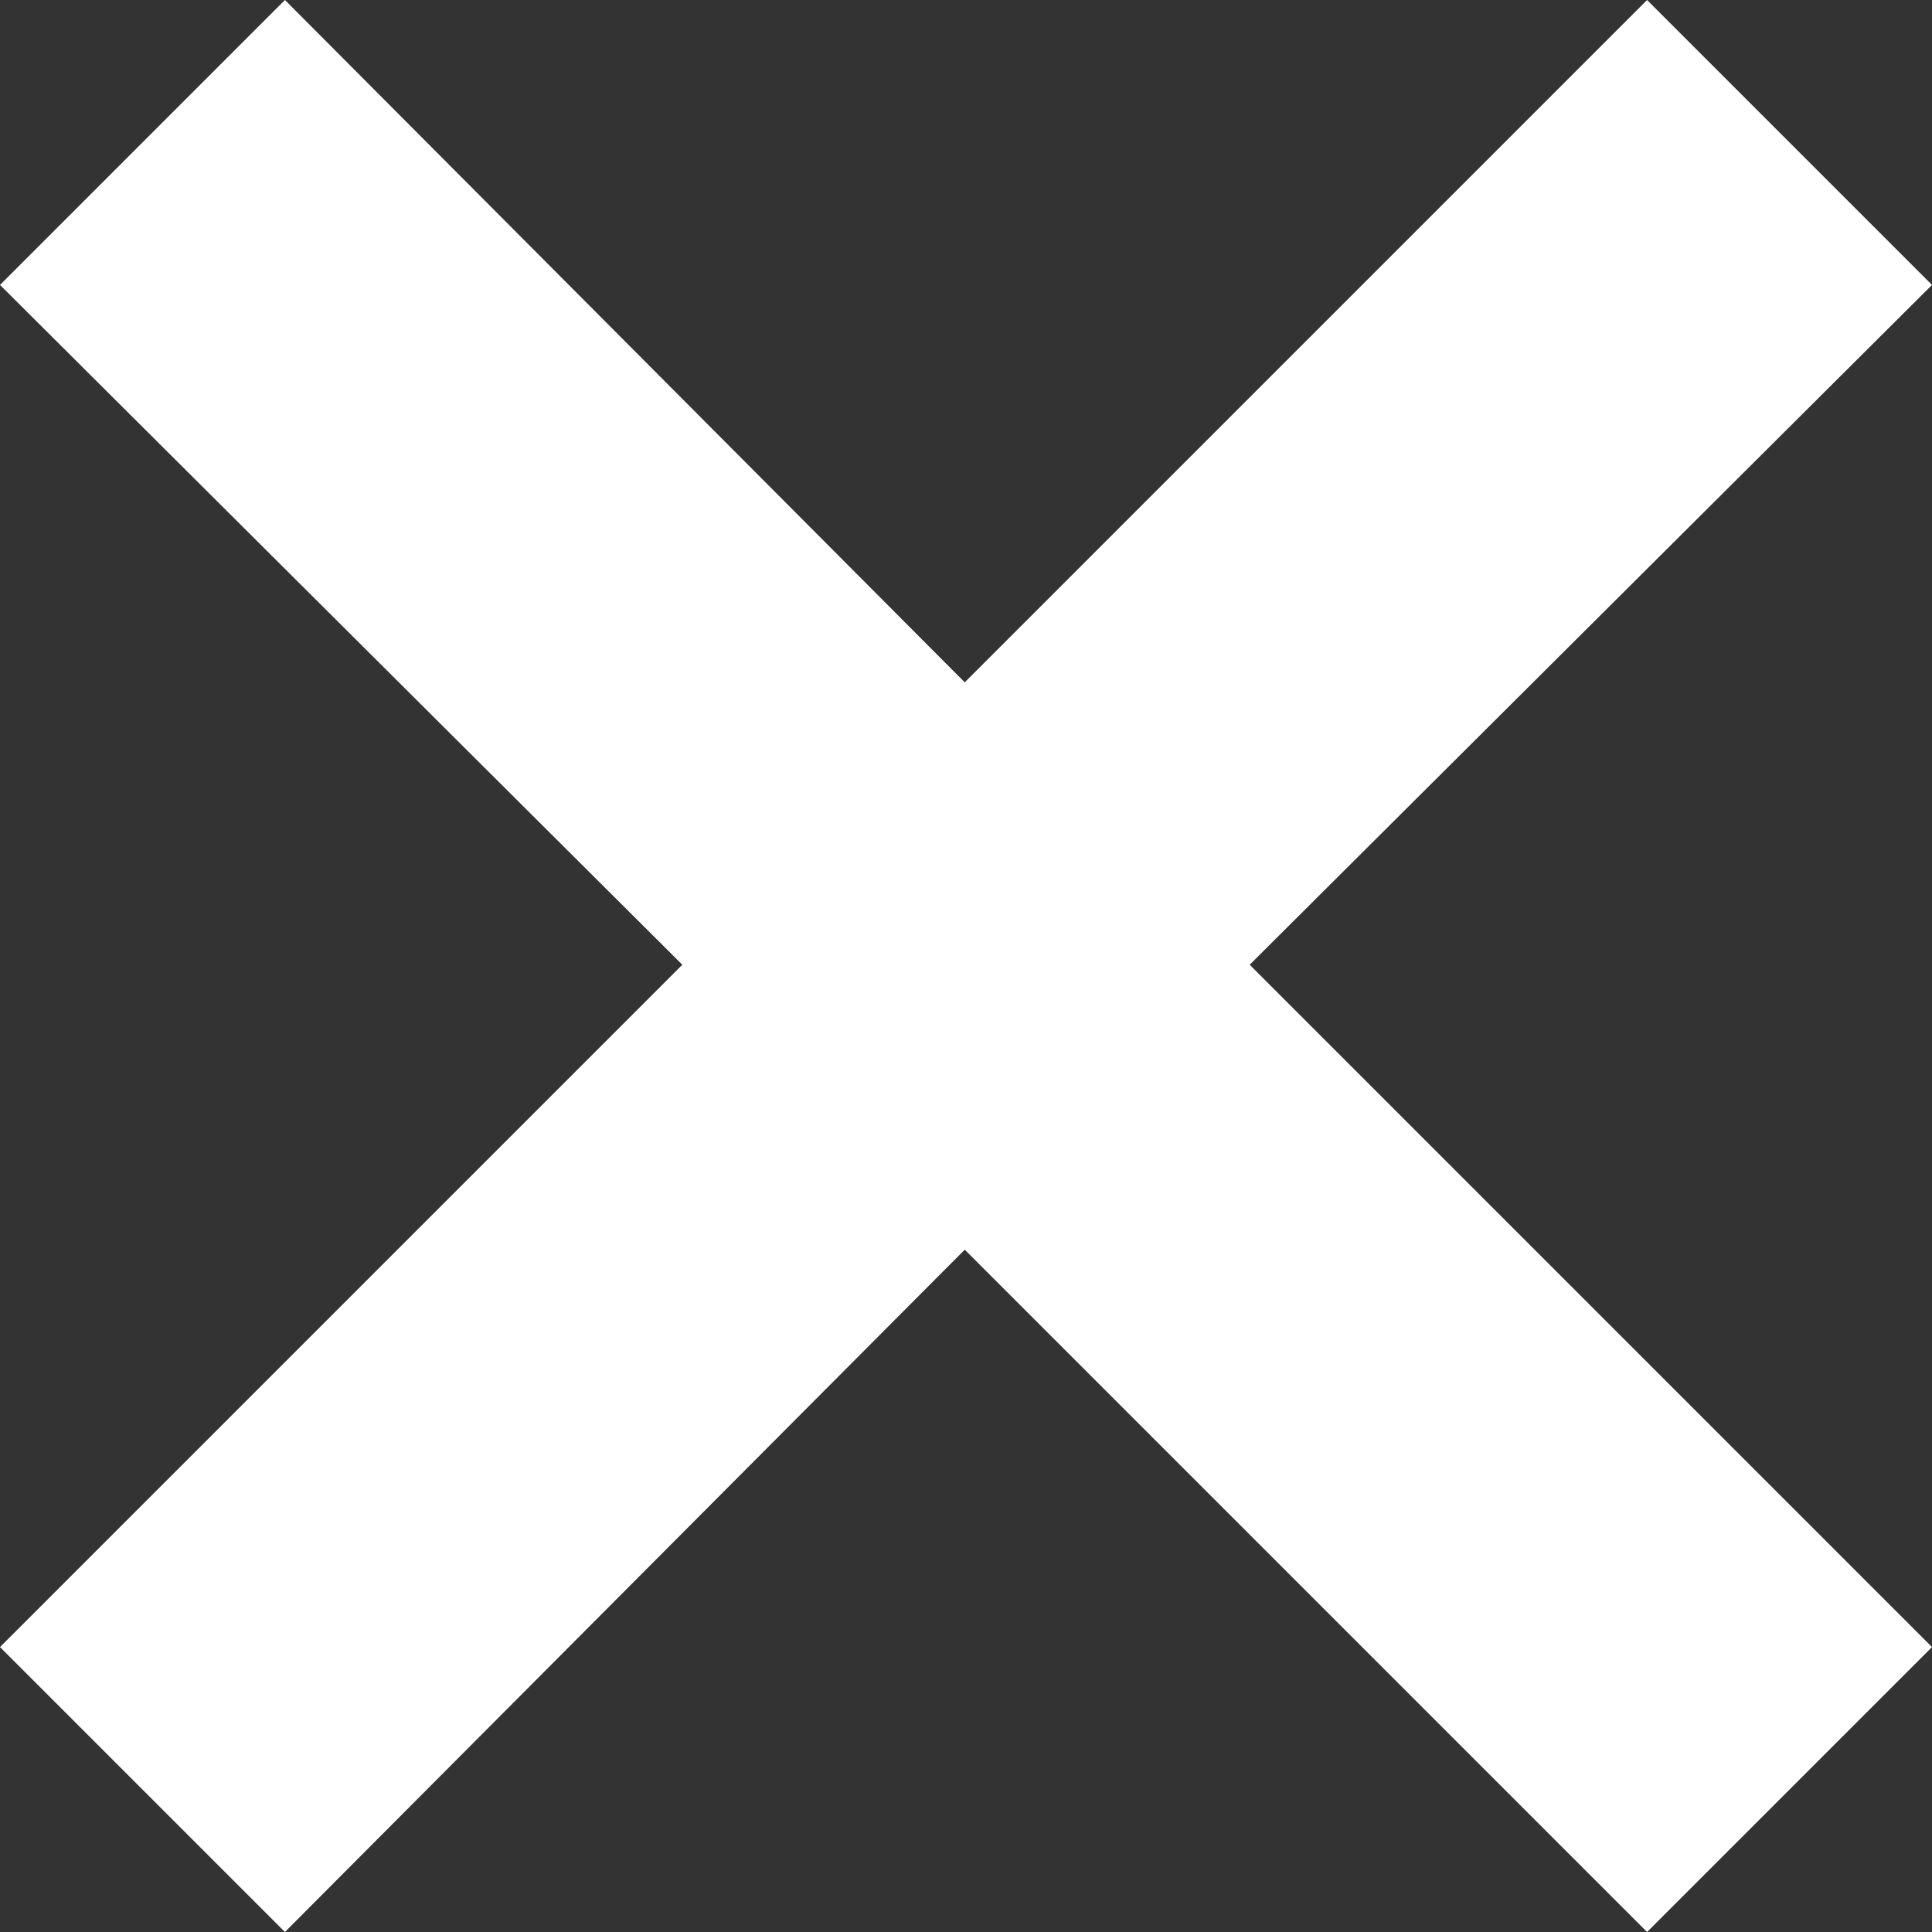 <?xml version="1.0" encoding="UTF-8"?>
<svg width="773px" height="773px" viewBox="0 0 773 773" version="1.1" xmlns="http://www.w3.org/2000/svg" xmlns:xlink="http://www.w3.org/1999/xlink">
    <rect x="0" y="0" width="773" height="773" fill="#333333" stroke="none"/>
    <!-- Generator: Sketch 58 (84663) - https://sketch.com -->
    <title>Slice 1</title>
    <desc>Created with Sketch.</desc>
    <g id="Page-1" stroke="none" stroke-width="1" fill="none" fill-rule="evenodd">
        <g id="noun_Cross_2114096" fill="#FFFFFF">
            <polygon id="Path" points="386 273 659 0 773 114 500 386 773 659 659 773 386 500 114 773 0 659 273 386 0 114 114 0"></polygon>
        </g>
    </g>
</svg>